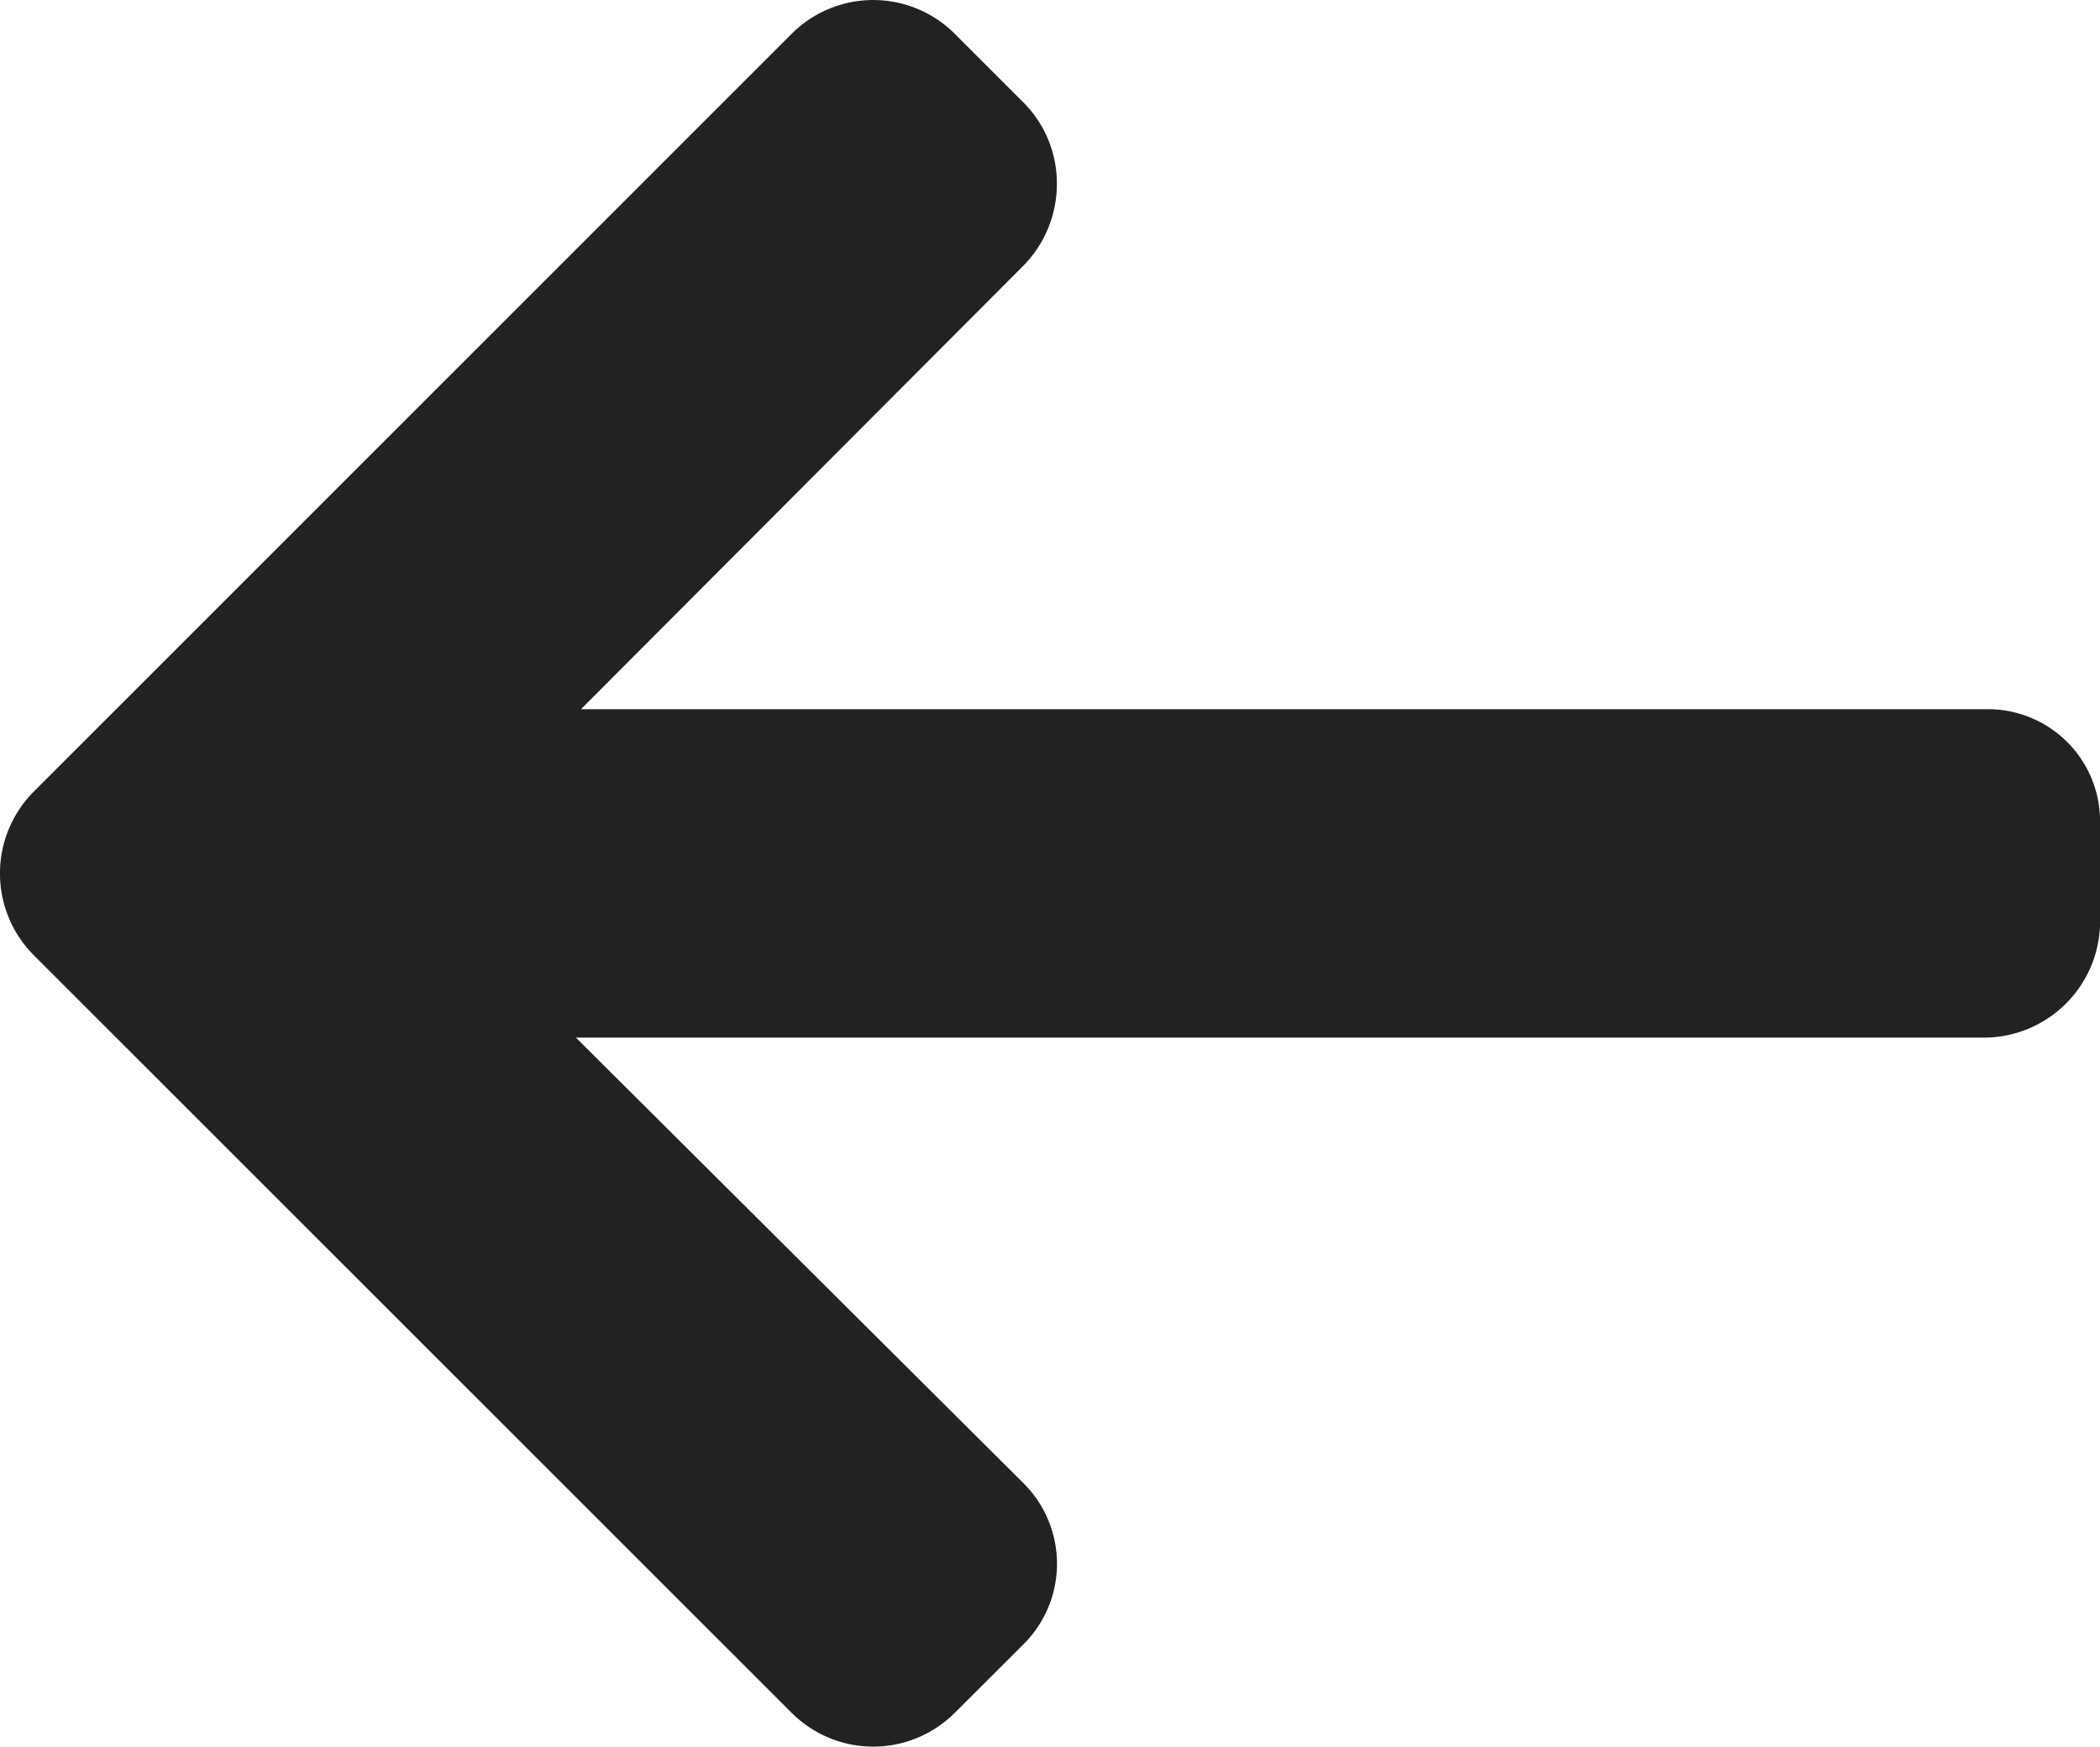 <svg xmlns="http://www.w3.org/2000/svg" width="24.041" height="20" viewBox="0 0 24.041 20">
  <path id="Path_917" data-name="Path 917" d="M.384,50.412,9.066,41.73a1.32,1.32,0,0,1,1.861,0l.788.788a1.306,1.306,0,0,1,.384.93,1.332,1.332,0,0,1-.384.941L6.651,49.466H22.742a1.284,1.284,0,0,1,1.3,1.294v1.115a1.333,1.333,0,0,1-1.3,1.351H6.593l5.122,5.1a1.3,1.3,0,0,1,0,1.848l-.788.786a1.32,1.32,0,0,1-1.861,0L.384,52.28a1.327,1.327,0,0,1,0-1.868Z" transform="translate(0 -41.346)" fill="#222"/>
</svg>
